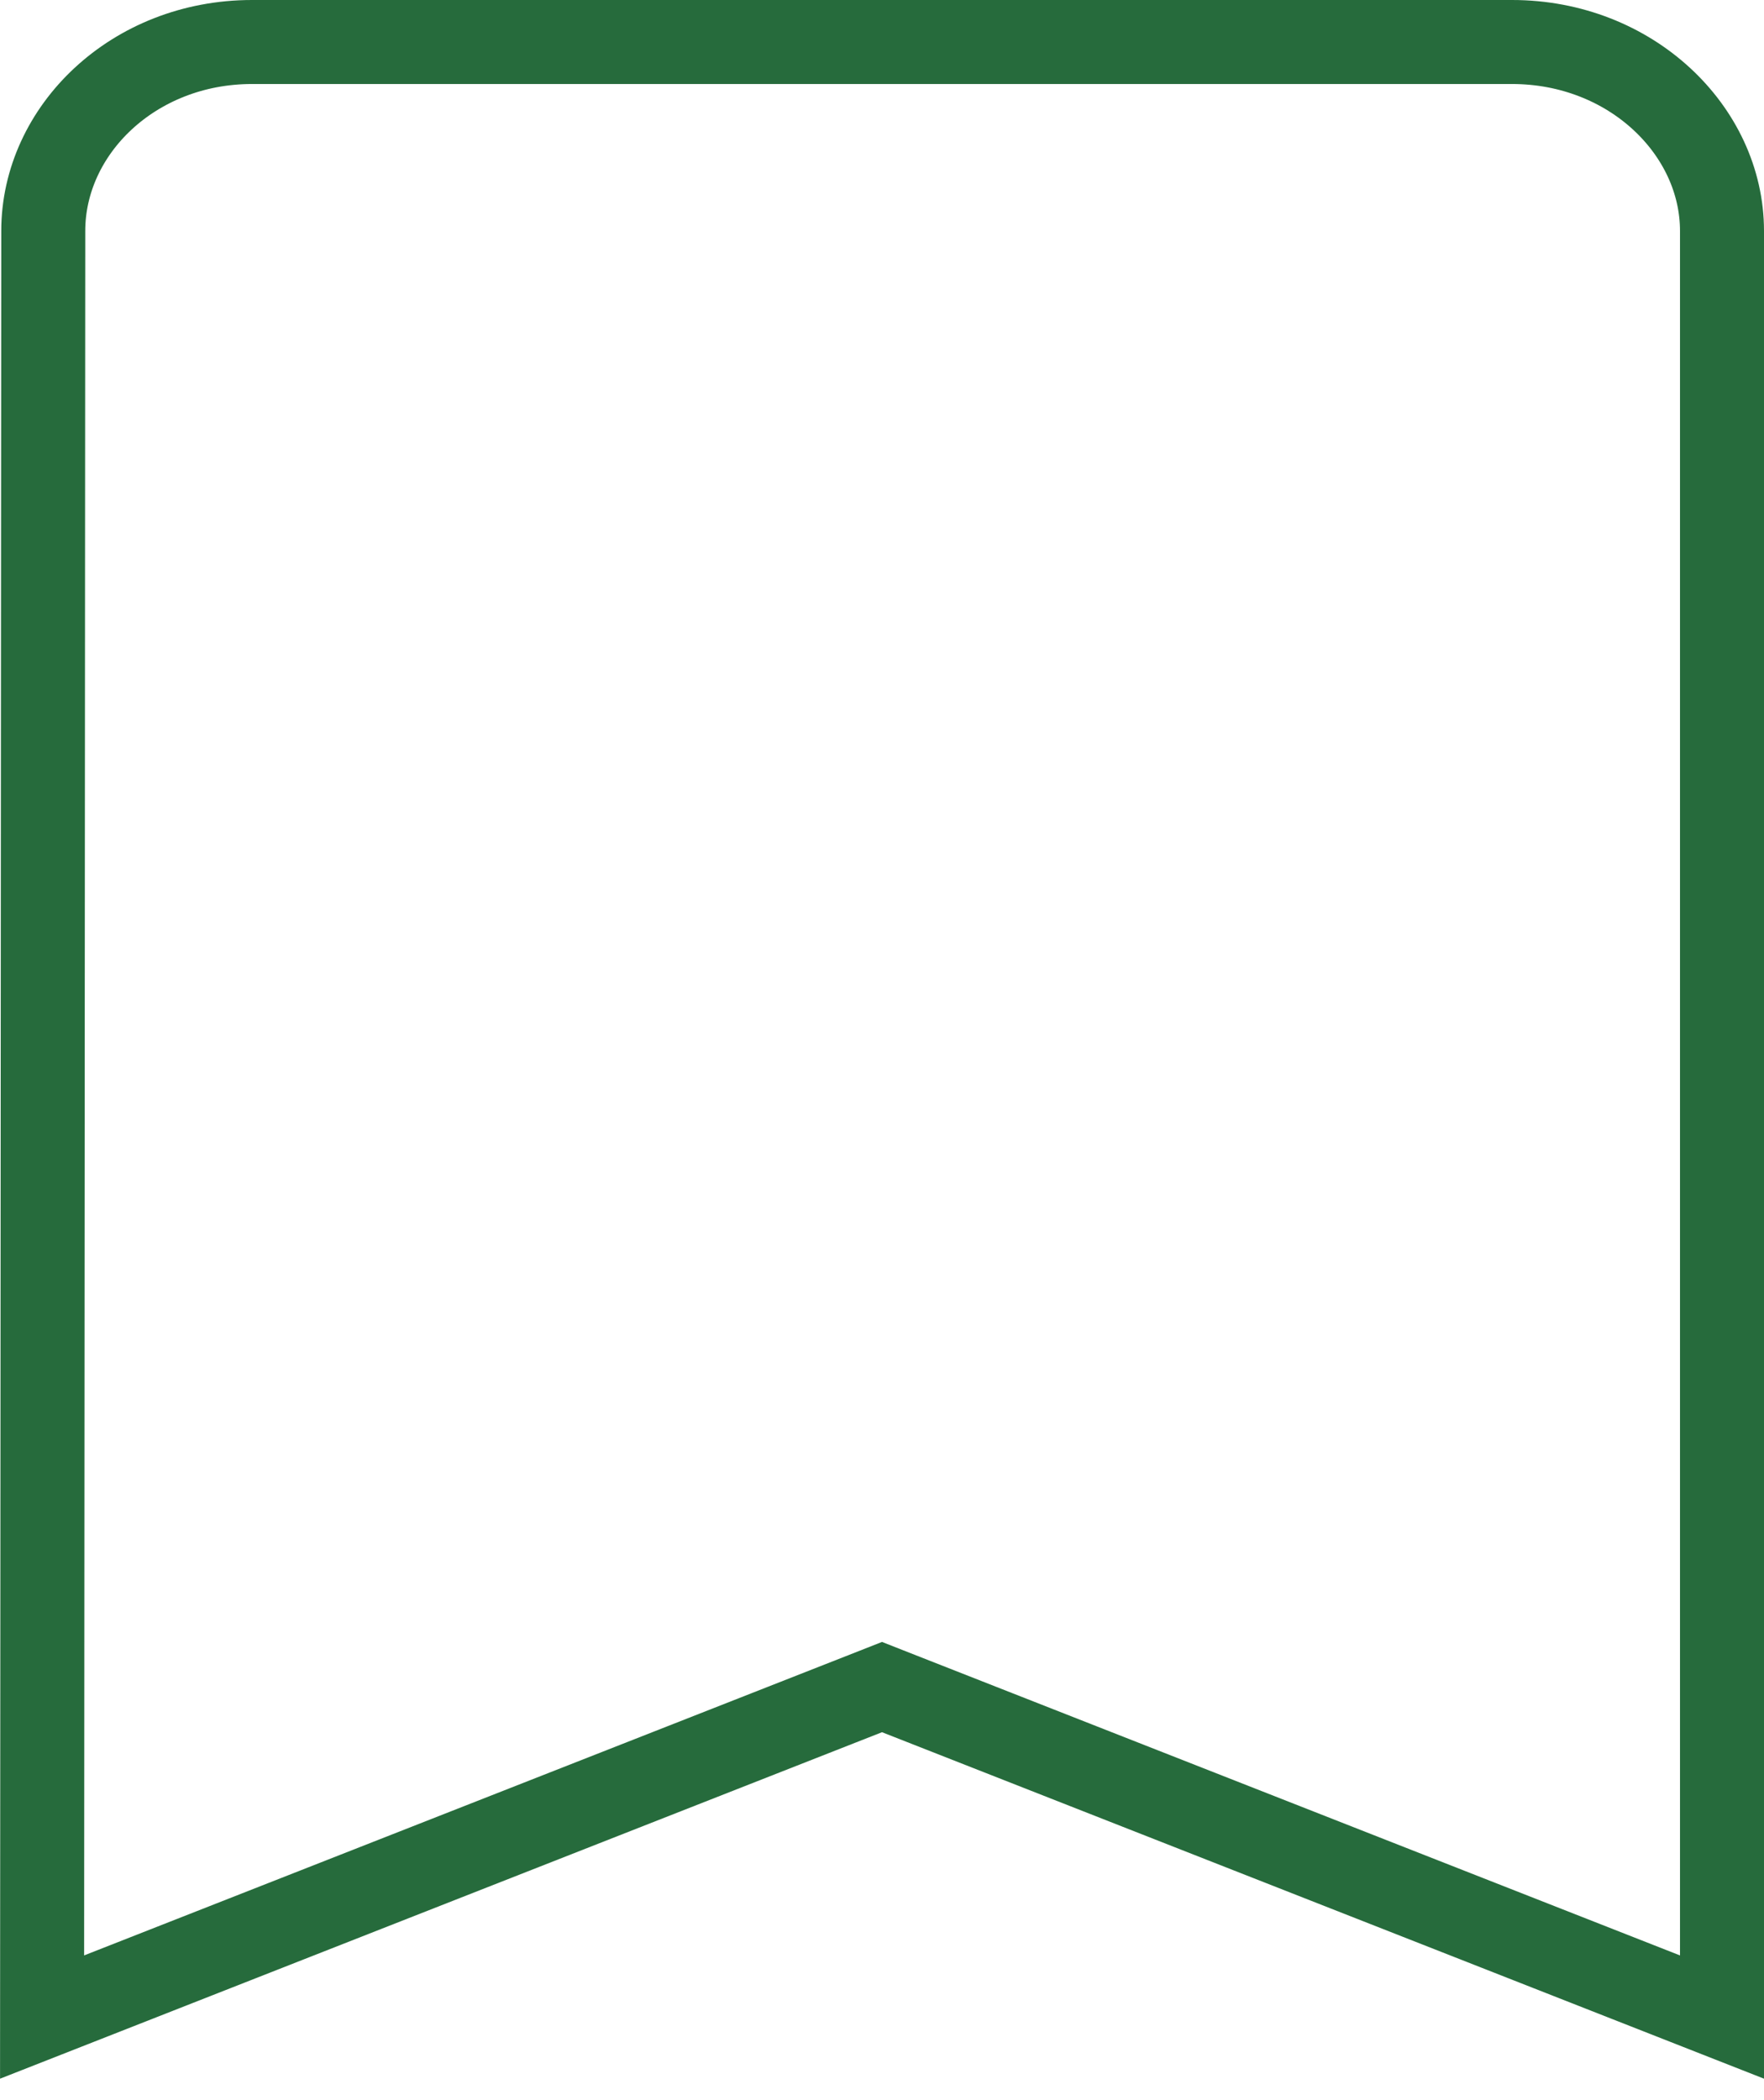 <svg width="21" height="25" viewBox="0 0 21 25" fill="none" xmlns="http://www.w3.org/2000/svg">
<path d="M0.515 2.75V2.749C0.515 1.55 1.588 0.5 3 0.5H18C19.416 0.5 20.5 1.554 20.5 2.749V24.011L10.683 20.155L10.5 20.083L10.317 20.155L0.501 24.011L0.515 2.75Z" stroke="#266B3C"/>
</svg>
